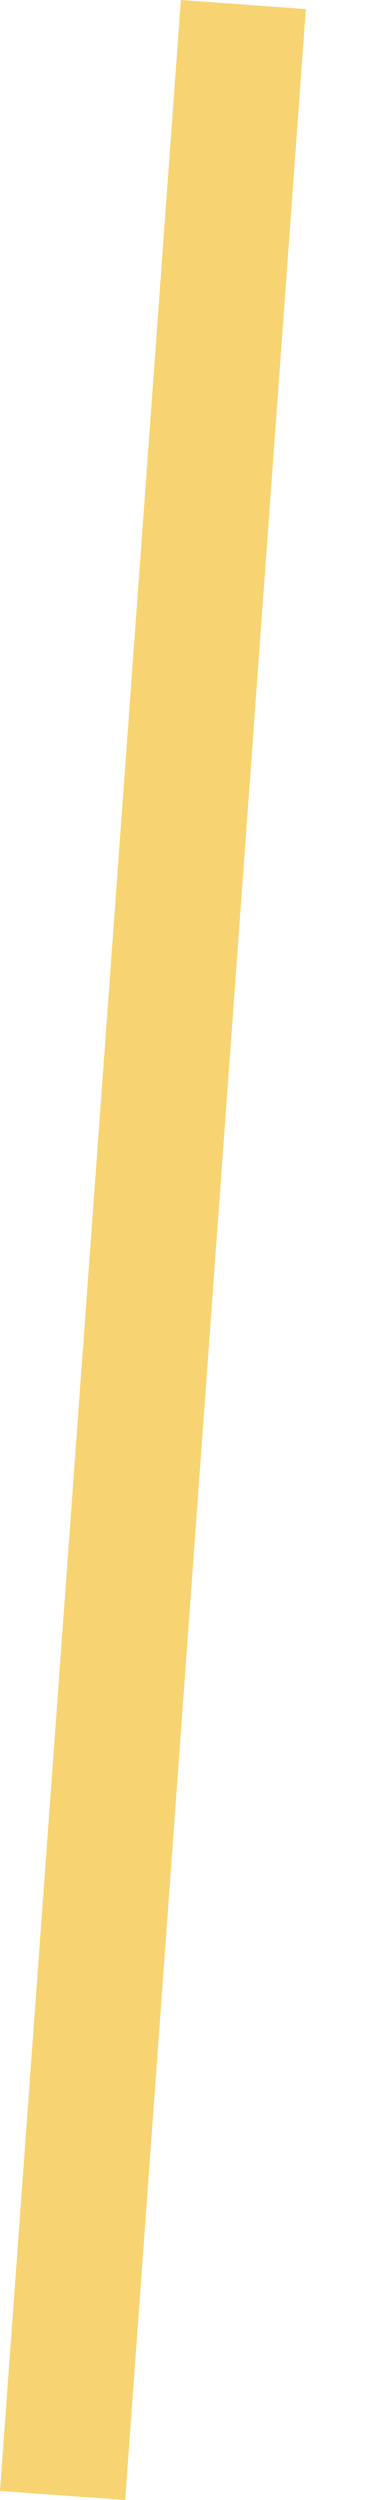 <svg width="2" height="13" viewBox="0 0 2 13" fill="none" xmlns="http://www.w3.org/2000/svg">
<path fill-rule="evenodd" clip-rule="evenodd" d="M0.652 13L0 12.953L0.942 0L1.593 0.047L0.652 13Z" fill="#F7D471"/>
</svg>
